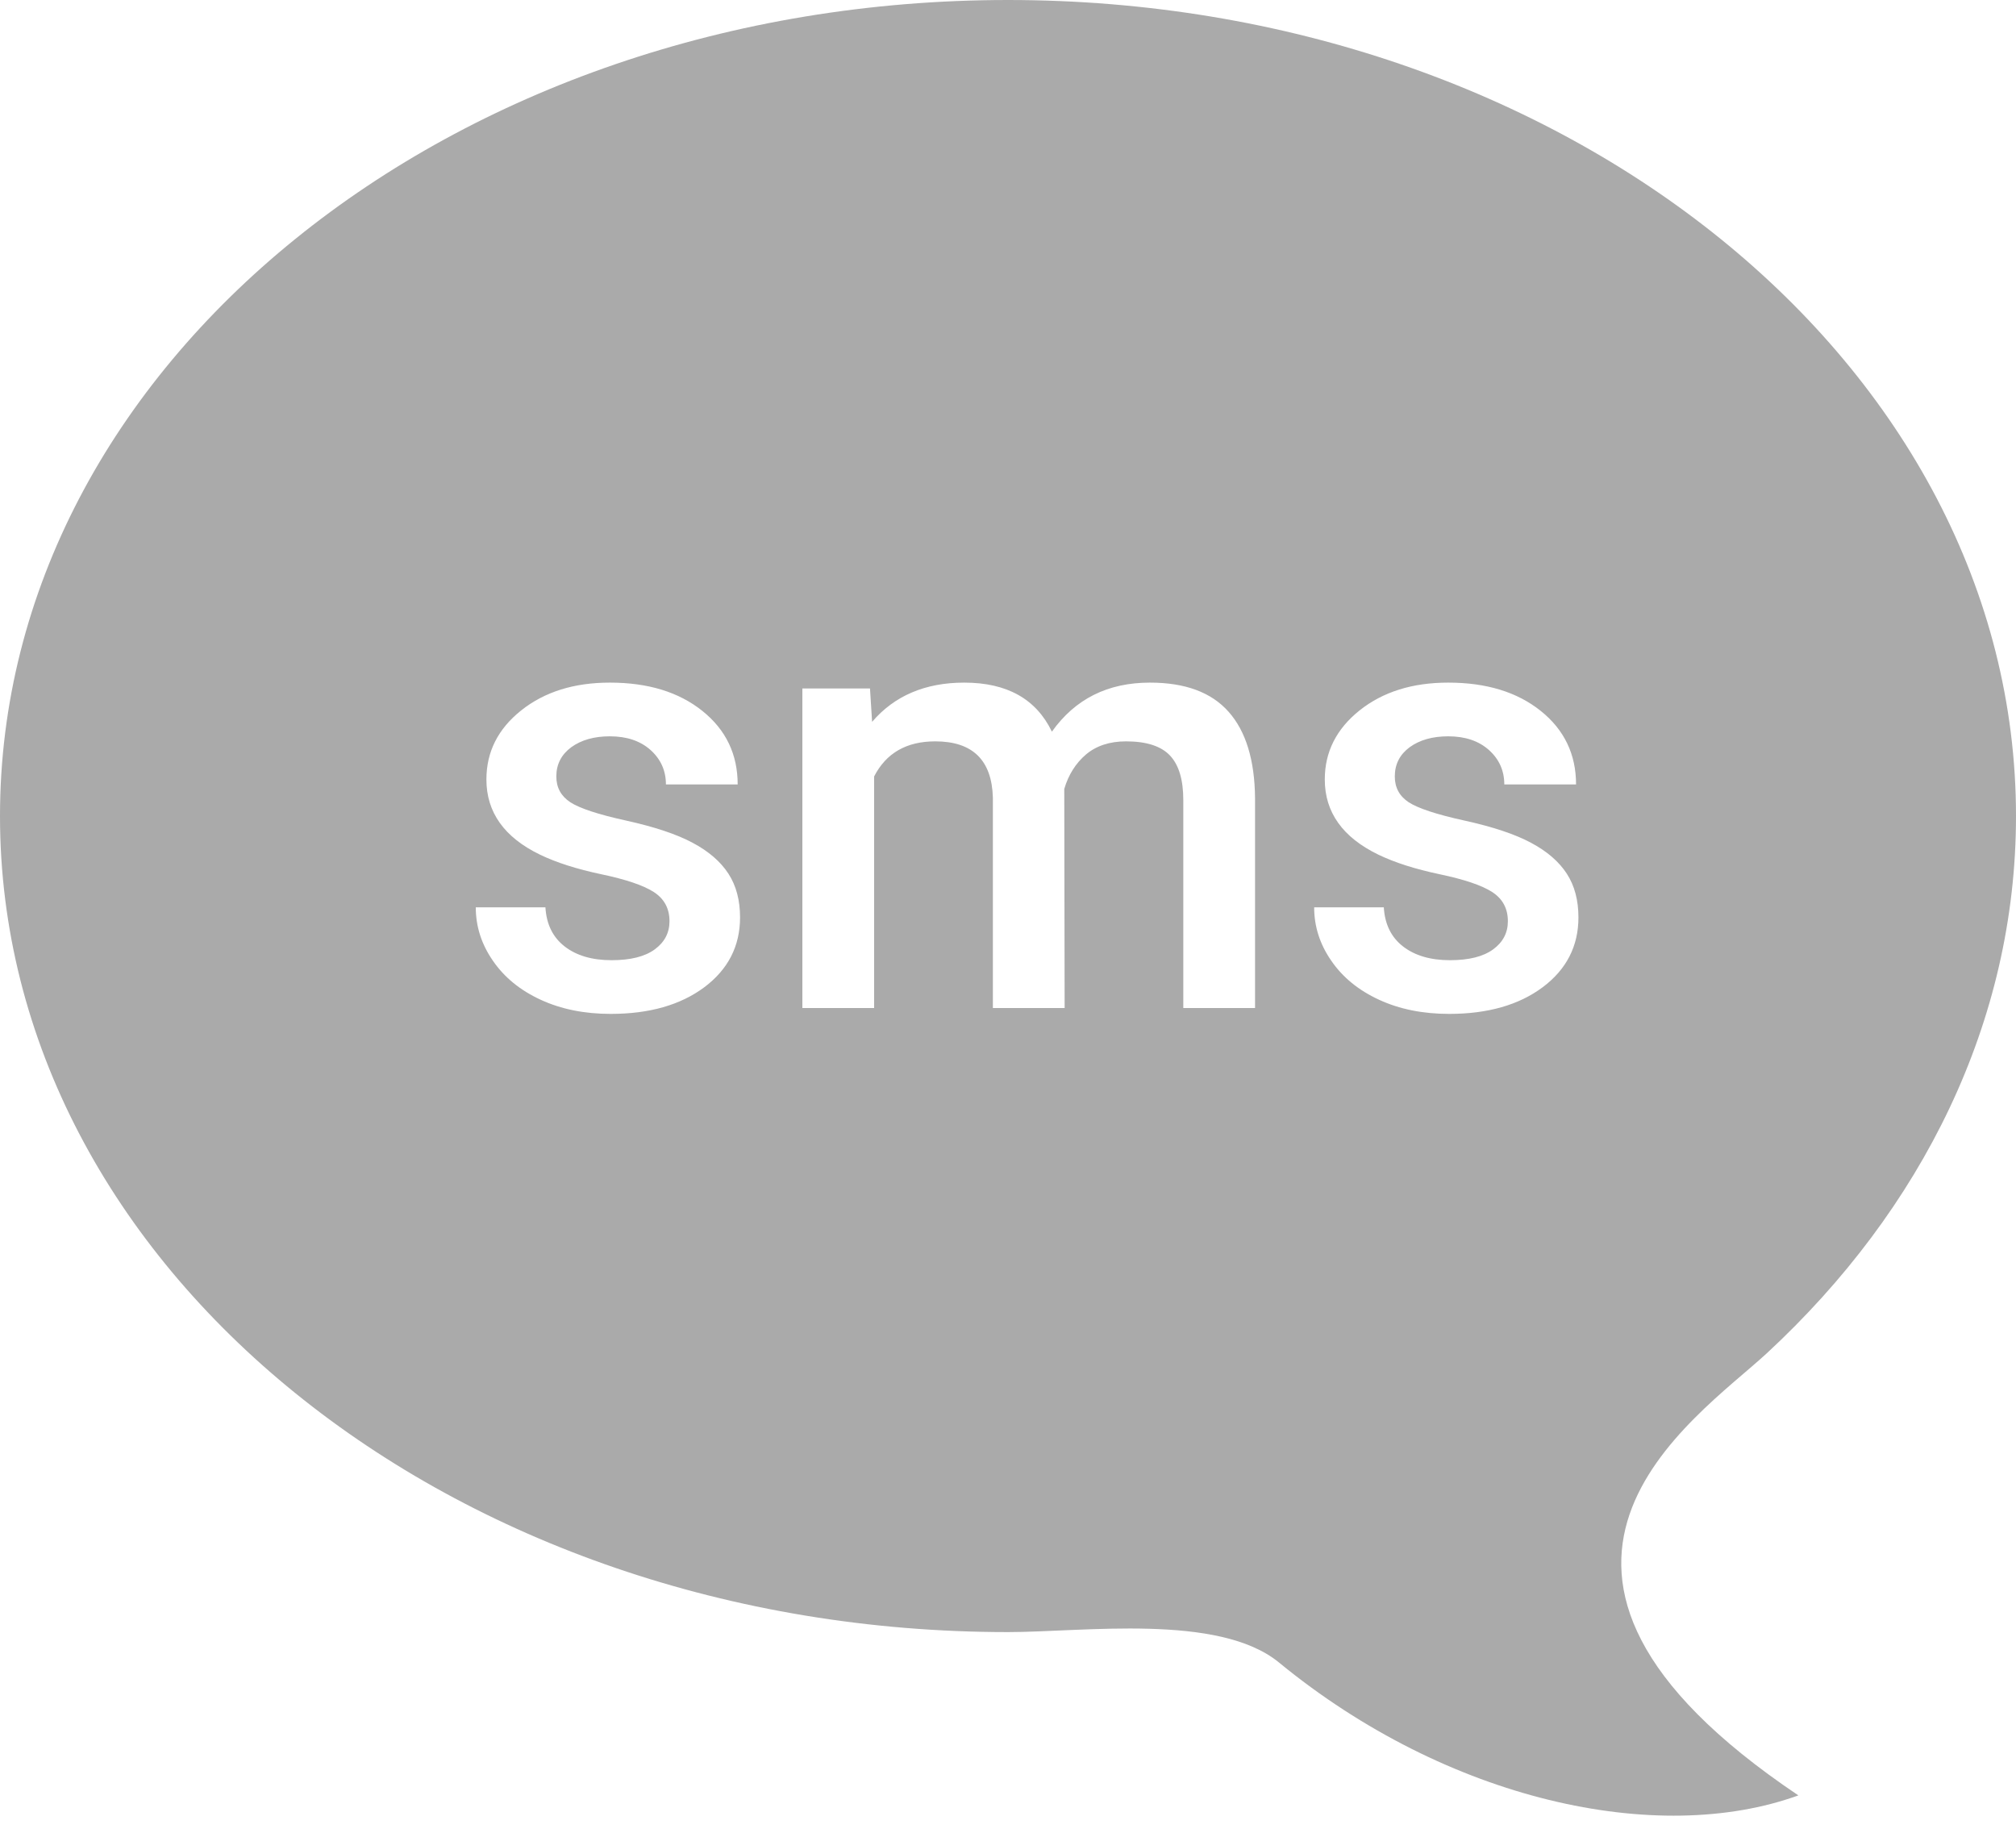 <svg width="22px" height="20px" viewBox="0 0 22 20" version="1.1" xmlns="http://www.w3.org/2000/svg" xmlns:xlink="http://www.w3.org/1999/xlink" xmlns:sketch="http://www.bohemiancoding.com/sketch/ns">
    <!-- Generator: Sketch 3.4.2 (15855) - http://www.bohemiancoding.com/sketch -->
    <title>Oval 19</title>
    <desc>Created with Sketch.</desc>
    <defs></defs>
    <g id="Page-1" stroke="none" stroke-width="1" fill="none" fill-rule="evenodd" sketch:type="MSPage">
        <path d="M19.281,14.767 C18.499,15.49 15.953,17.125 19.625,19.592 C18.089,20.149 15.796,19.651 13.956,18.141 C13.299,17.603 11.823,17.81 11,17.81 C4.925,17.81 0,13.823 0,8.905 C0,3.987 4.925,0 11,0 C17.075,0 22,3.987 22,8.905 C22,11.15 20.974,13.2 19.281,14.767 Z M7.306,10.053 C7.306,9.913 7.248,9.807 7.133,9.733 C7.018,9.66 6.828,9.596 6.561,9.54 C6.295,9.484 6.073,9.413 5.894,9.327 C5.503,9.138 5.308,8.864 5.308,8.506 C5.308,8.205 5.434,7.954 5.688,7.752 C5.942,7.55 6.264,7.449 6.655,7.449 C7.072,7.449 7.408,7.552 7.665,7.758 C7.922,7.964 8.05,8.232 8.05,8.56 L7.267,8.56 C7.267,8.41 7.211,8.285 7.1,8.185 C6.988,8.085 6.84,8.035 6.655,8.035 C6.483,8.035 6.343,8.075 6.234,8.154 C6.126,8.234 6.071,8.34 6.071,8.473 C6.071,8.594 6.122,8.687 6.223,8.754 C6.324,8.82 6.528,8.888 6.835,8.955 C7.142,9.023 7.384,9.103 7.559,9.197 C7.734,9.29 7.864,9.403 7.949,9.534 C8.034,9.665 8.076,9.824 8.076,10.011 C8.076,10.324 7.946,10.578 7.686,10.773 C7.426,10.967 7.086,11.064 6.664,11.064 C6.379,11.064 6.124,11.013 5.901,10.91 C5.677,10.807 5.503,10.665 5.379,10.484 C5.254,10.304 5.192,10.109 5.192,9.901 L5.952,9.901 C5.963,10.086 6.033,10.228 6.162,10.328 C6.291,10.428 6.461,10.478 6.674,10.478 C6.88,10.478 7.037,10.439 7.145,10.36 C7.252,10.282 7.306,10.179 7.306,10.053 Z M9.494,7.513 L9.517,7.877 C9.761,7.592 10.097,7.449 10.522,7.449 C10.988,7.449 11.307,7.627 11.479,7.984 C11.733,7.627 12.089,7.449 12.549,7.449 C12.934,7.449 13.22,7.555 13.408,7.768 C13.596,7.98 13.692,8.294 13.696,8.709 L13.696,11 L12.913,11 L12.913,8.731 C12.913,8.51 12.865,8.348 12.768,8.245 C12.671,8.142 12.511,8.09 12.288,8.09 C12.11,8.09 11.964,8.138 11.851,8.233 C11.739,8.329 11.66,8.454 11.614,8.609 L11.618,11 L10.835,11 L10.835,8.705 C10.824,8.295 10.614,8.09 10.206,8.09 C9.892,8.09 9.67,8.218 9.539,8.473 L9.539,11 L8.756,11 L8.756,7.513 L9.494,7.513 Z M16.455,10.053 C16.455,9.913 16.397,9.807 16.282,9.733 C16.168,9.66 15.977,9.596 15.71,9.54 C15.444,9.484 15.222,9.413 15.043,9.327 C14.652,9.138 14.457,8.864 14.457,8.506 C14.457,8.205 14.584,7.954 14.837,7.752 C15.091,7.55 15.413,7.449 15.804,7.449 C16.221,7.449 16.557,7.552 16.814,7.758 C17.071,7.964 17.199,8.232 17.199,8.56 L16.416,8.56 C16.416,8.41 16.36,8.285 16.249,8.185 C16.137,8.085 15.989,8.035 15.804,8.035 C15.632,8.035 15.492,8.075 15.383,8.154 C15.275,8.234 15.221,8.34 15.221,8.473 C15.221,8.594 15.271,8.687 15.372,8.754 C15.473,8.82 15.677,8.888 15.984,8.955 C16.292,9.023 16.533,9.103 16.708,9.197 C16.883,9.29 17.013,9.403 17.098,9.534 C17.183,9.665 17.225,9.824 17.225,10.011 C17.225,10.324 17.095,10.578 16.835,10.773 C16.575,10.967 16.235,11.064 15.814,11.064 C15.528,11.064 15.273,11.013 15.05,10.91 C14.826,10.807 14.652,10.665 14.528,10.484 C14.403,10.304 14.341,10.109 14.341,9.901 L15.101,9.901 C15.112,10.086 15.182,10.228 15.311,10.328 C15.44,10.428 15.611,10.478 15.823,10.478 C16.029,10.478 16.186,10.439 16.294,10.36 C16.401,10.282 16.455,10.179 16.455,10.053 L16.455,10.053 Z" id="Oval-19" fill="#AAAAAA" sketch:type="MSShapeGroup"></path>
    </g>
</svg>